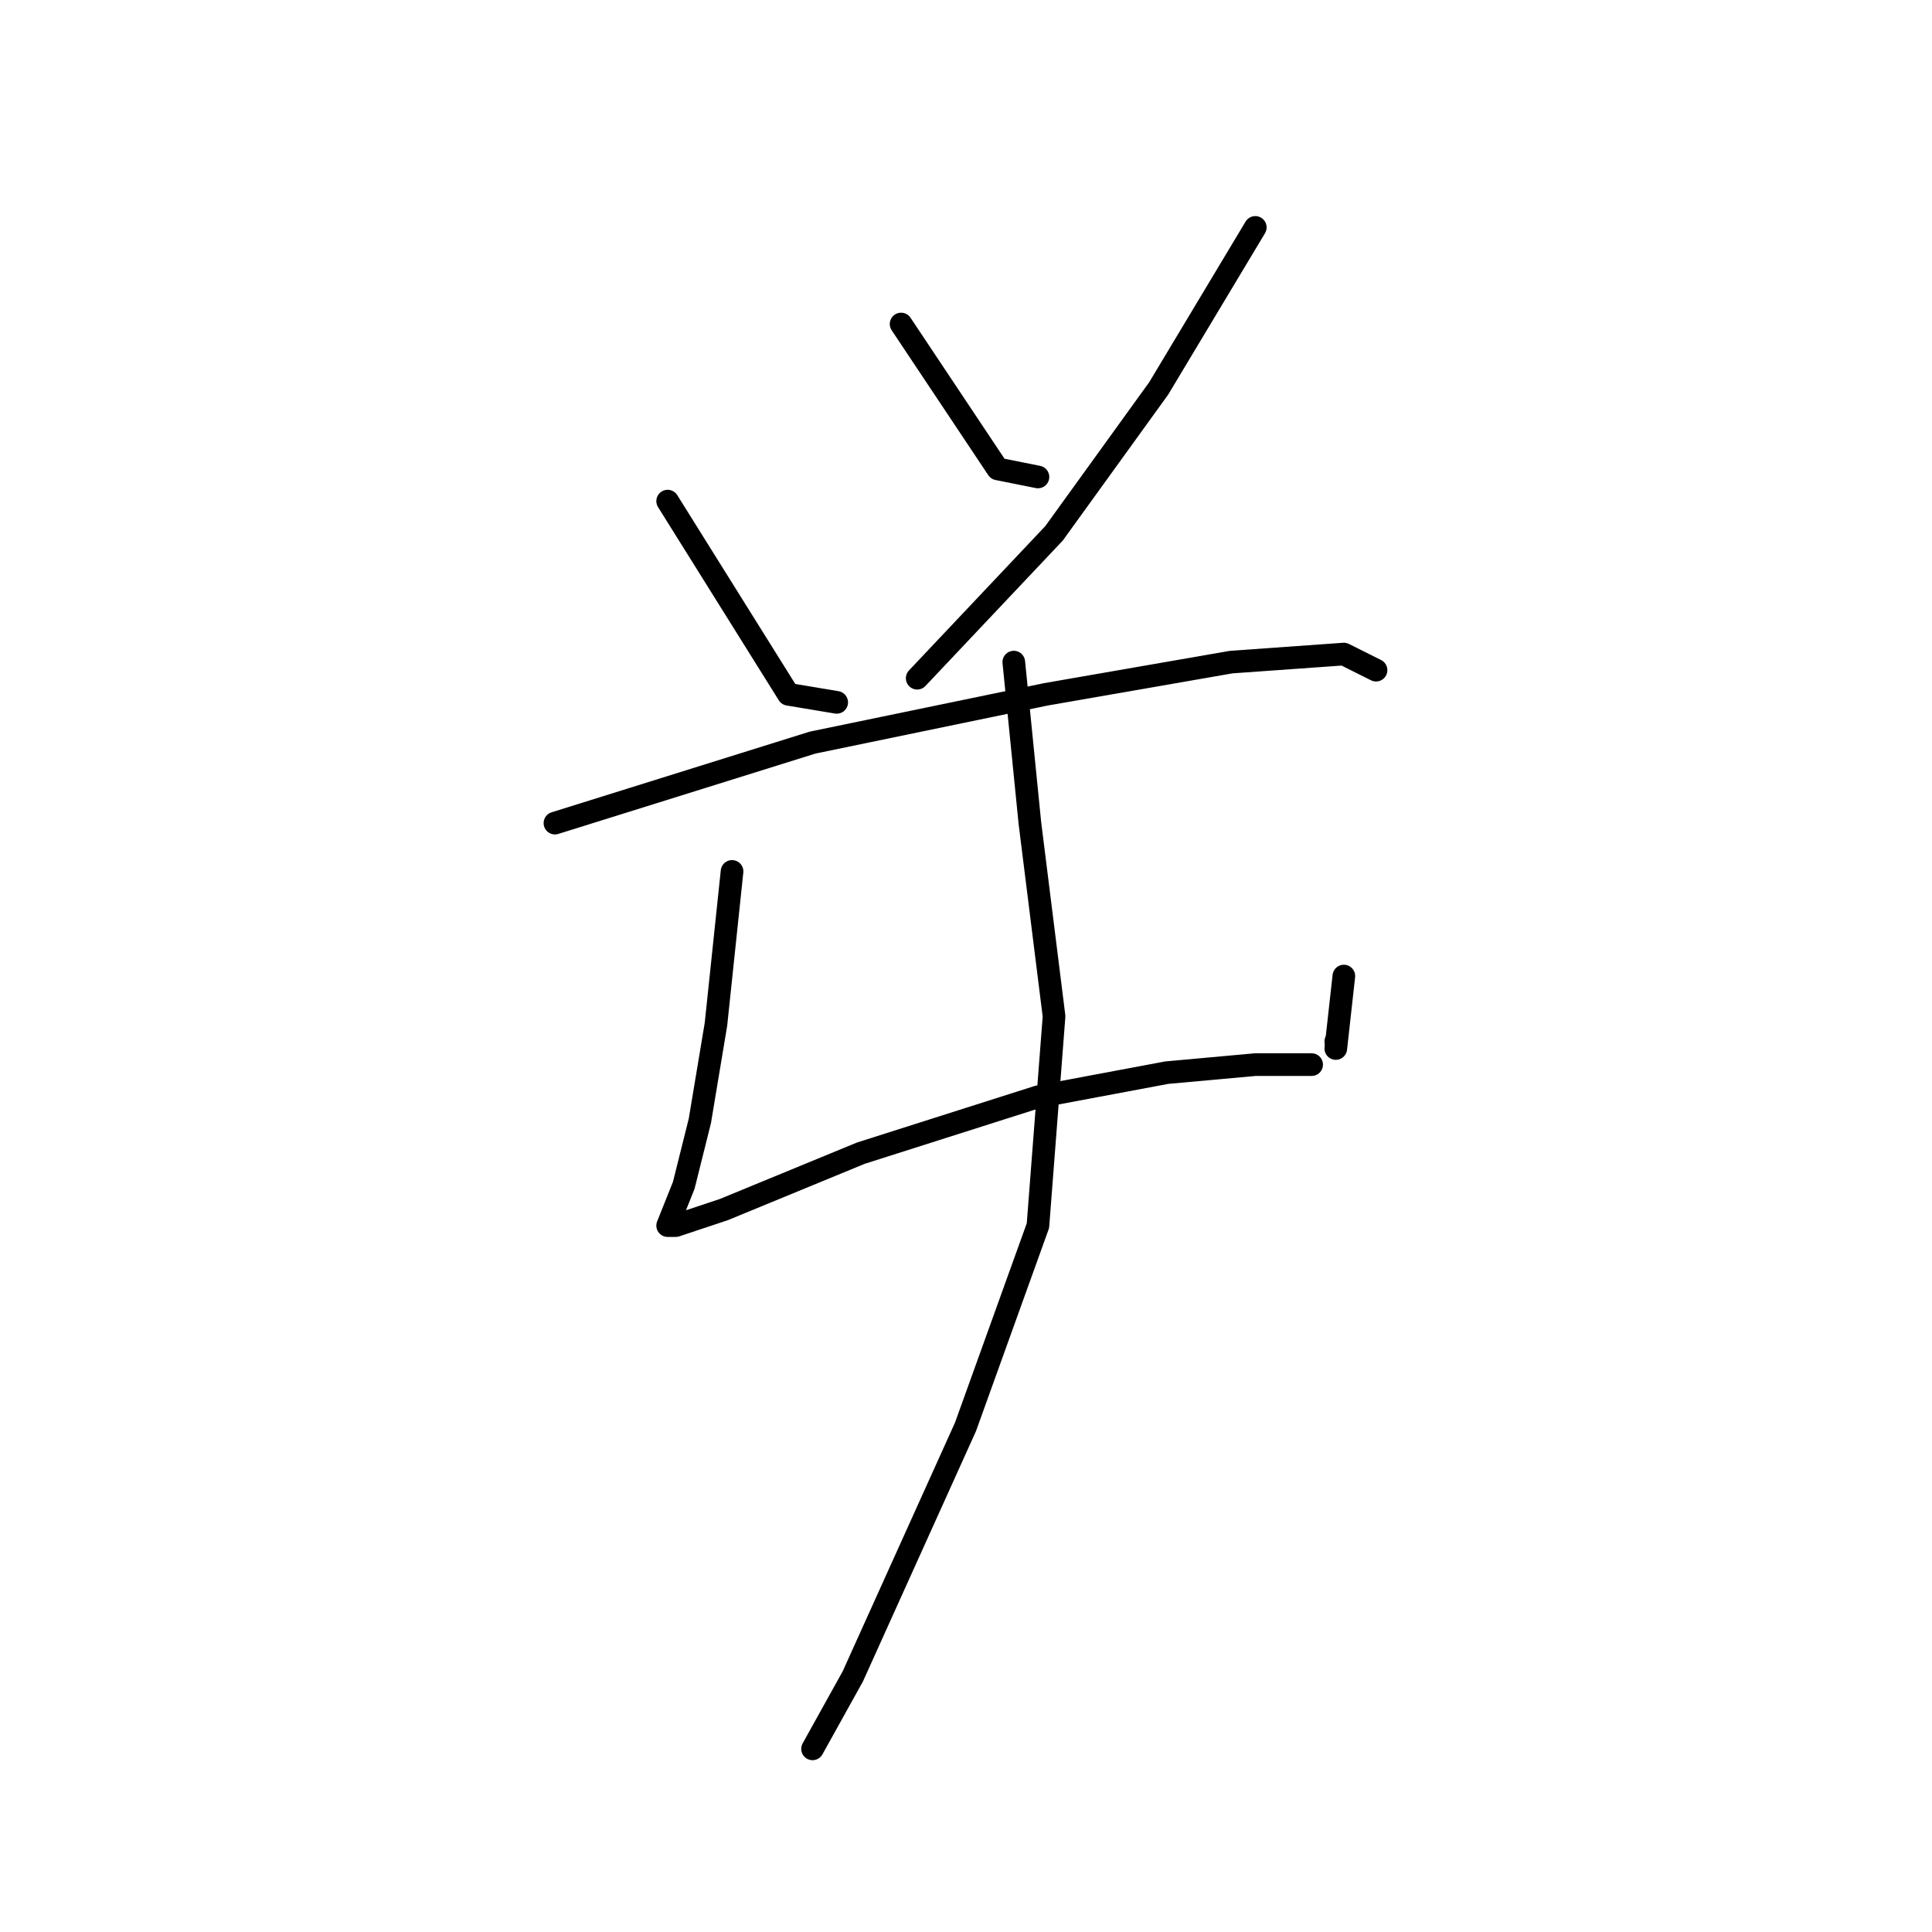 <?xml version="1.0" standalone="no"?>
    <svg width="256" height="256" xmlns="http://www.w3.org/2000/svg" version="1.1">
    <polyline stroke="black" stroke-width="3" stroke-linecap="round" fill="transparent" stroke-linejoin="round" points="88.467 66.4 104.467 92 110.867 93.067 110.867 93.067 " />
        <polyline stroke="black" stroke-width="3" stroke-linecap="round" fill="transparent" stroke-linejoin="round" points="119.4 42.933 132.2 62.133 137.533 63.2 137.533 63.2 " />
        <polyline stroke="black" stroke-width="3" stroke-linecap="round" fill="transparent" stroke-linejoin="round" points="166.333 30.133 153.533 51.467 139.667 70.667 121.533 89.867 121.533 89.867 " />
        <polyline stroke="black" stroke-width="3" stroke-linecap="round" fill="transparent" stroke-linejoin="round" points="73.533 109.067 107.667 98.4 138.6 92 163.133 87.733 178.067 86.667 182.333 88.8 182.333 88.8 " />
        <polyline stroke="black" stroke-width="3" stroke-linecap="round" fill="transparent" stroke-linejoin="round" points="97 115.467 94.867 135.733 92.733 148.533 90.6 157.067 88.467 162.4 89.533 162.4 95.933 160.267 114.067 152.8 137.533 145.333 154.6 142.133 166.333 141.067 173.8 141.067 173.8 141.067 " />
        <polyline stroke="black" stroke-width="3" stroke-linecap="round" fill="transparent" stroke-linejoin="round" points="178.067 129.333 177 138.933 " />
        <polyline stroke="black" stroke-width="3" stroke-linecap="round" fill="transparent" stroke-linejoin="round" points="177 138 177 138 " />
        <polyline stroke="black" stroke-width="3" stroke-linecap="round" fill="transparent" stroke-linejoin="round" points="134.333 87.733 136.467 109.067 139.667 134.667 137.533 162.4 127.933 189.067 113 222.133 107.667 231.733 107.667 231.733 " />
        </svg>